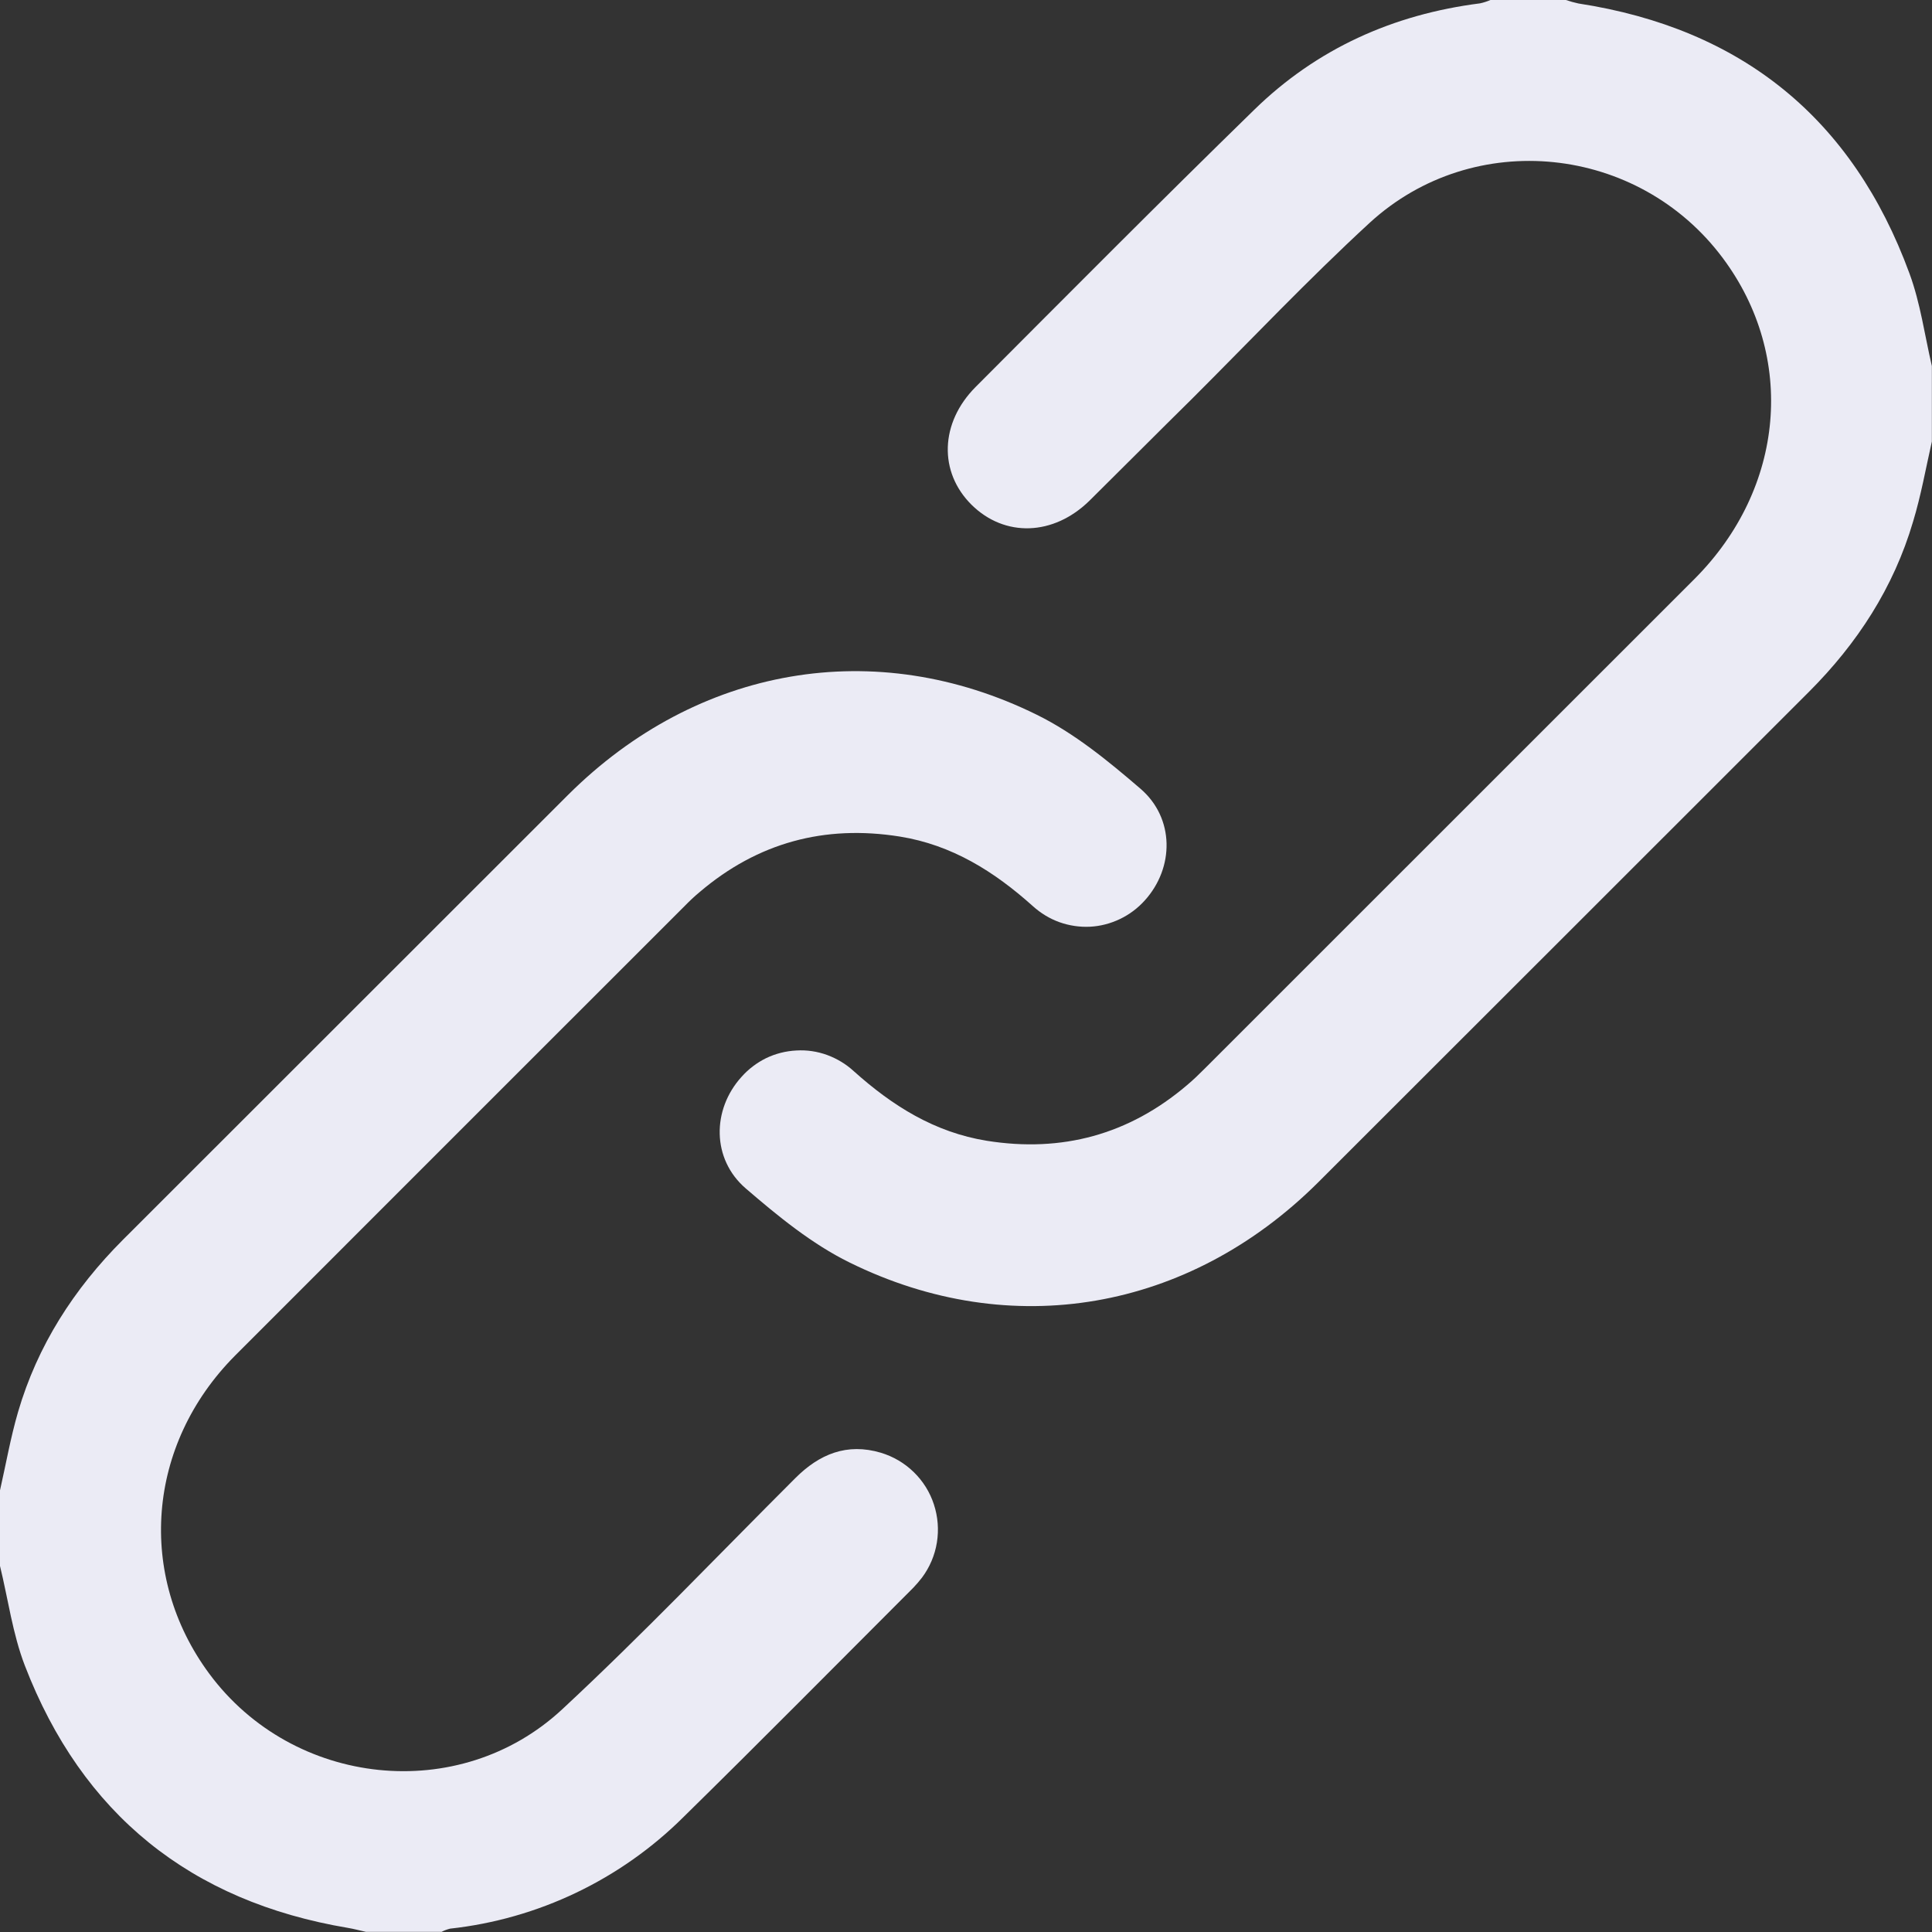 <svg width="15" height="15" viewBox="0 0 15 15" fill="none" xmlns="http://www.w3.org/2000/svg">
<rect x="0" y="0" width="15" height="15" fill="#333333" stroke="none"/>
<path d="M14.999 3.428C14.952 3.635 14.915 3.846 14.853 4.05C14.702 4.563 14.42 4.996 14.044 5.372C12.774 6.641 11.504 7.912 10.231 9.183C9.23 10.178 7.851 10.421 6.596 9.802C6.303 9.658 6.04 9.442 5.79 9.227C5.525 8.999 5.527 8.615 5.757 8.361C5.811 8.3 5.876 8.251 5.949 8.215C6.022 8.18 6.102 8.16 6.183 8.156C6.264 8.151 6.345 8.163 6.422 8.191C6.498 8.219 6.568 8.261 6.628 8.316C6.929 8.586 7.257 8.792 7.662 8.857C8.245 8.95 8.765 8.809 9.216 8.425C9.265 8.384 9.31 8.34 9.355 8.295C10.622 7.028 11.89 5.761 13.157 4.494C13.859 3.79 13.947 2.769 13.376 2.004C12.721 1.125 11.443 0.988 10.634 1.73C10.156 2.17 9.71 2.642 9.25 3.101C8.985 3.362 8.724 3.625 8.459 3.887C8.179 4.162 7.8 4.173 7.543 3.919C7.287 3.665 7.297 3.283 7.575 3.004C8.292 2.285 9.008 1.564 9.736 0.854C10.223 0.378 10.816 0.112 11.491 0.026C11.519 0.02 11.546 0.011 11.572 0H12.158C12.19 0.011 12.222 0.02 12.255 0.027C13.523 0.222 14.384 0.92 14.825 2.123C14.91 2.353 14.943 2.602 14.999 2.842V3.428Z" fill="#EBEBF5"/>
<path d="M0 11.571C0.046 11.368 0.082 11.162 0.14 10.963C0.291 10.446 0.574 10.007 0.953 9.627C2.107 8.474 3.26 7.322 4.413 6.169C5.415 5.173 6.796 4.931 8.049 5.549C8.342 5.693 8.605 5.909 8.855 6.124C9.12 6.352 9.118 6.737 8.888 6.991C8.834 7.051 8.769 7.1 8.696 7.135C8.623 7.17 8.544 7.191 8.463 7.195C8.383 7.199 8.302 7.187 8.226 7.16C8.15 7.133 8.08 7.09 8.02 7.036C7.719 6.766 7.391 6.56 6.986 6.495C6.402 6.402 5.883 6.542 5.432 6.926C5.391 6.96 5.352 6.997 5.314 7.036C4.15 8.199 2.987 9.362 1.824 10.526C1.138 11.217 1.061 12.233 1.625 12.995C2.276 13.874 3.566 14.015 4.366 13.27C4.989 12.691 5.574 12.076 6.175 11.476C6.362 11.289 6.576 11.201 6.839 11.279C6.935 11.308 7.022 11.359 7.094 11.429C7.166 11.499 7.22 11.585 7.251 11.681C7.282 11.776 7.29 11.877 7.274 11.976C7.258 12.075 7.218 12.169 7.158 12.249C7.137 12.276 7.115 12.302 7.091 12.327C6.497 12.921 5.907 13.518 5.308 14.106C4.819 14.593 4.179 14.899 3.494 14.974C3.471 14.98 3.449 14.988 3.428 14.999H2.842C2.795 14.989 2.749 14.976 2.701 14.968C1.48 14.763 0.638 14.086 0.193 12.932C0.098 12.685 0.063 12.416 0 12.158L0 11.571Z" fill="#EBEBF5"/>
</svg>
